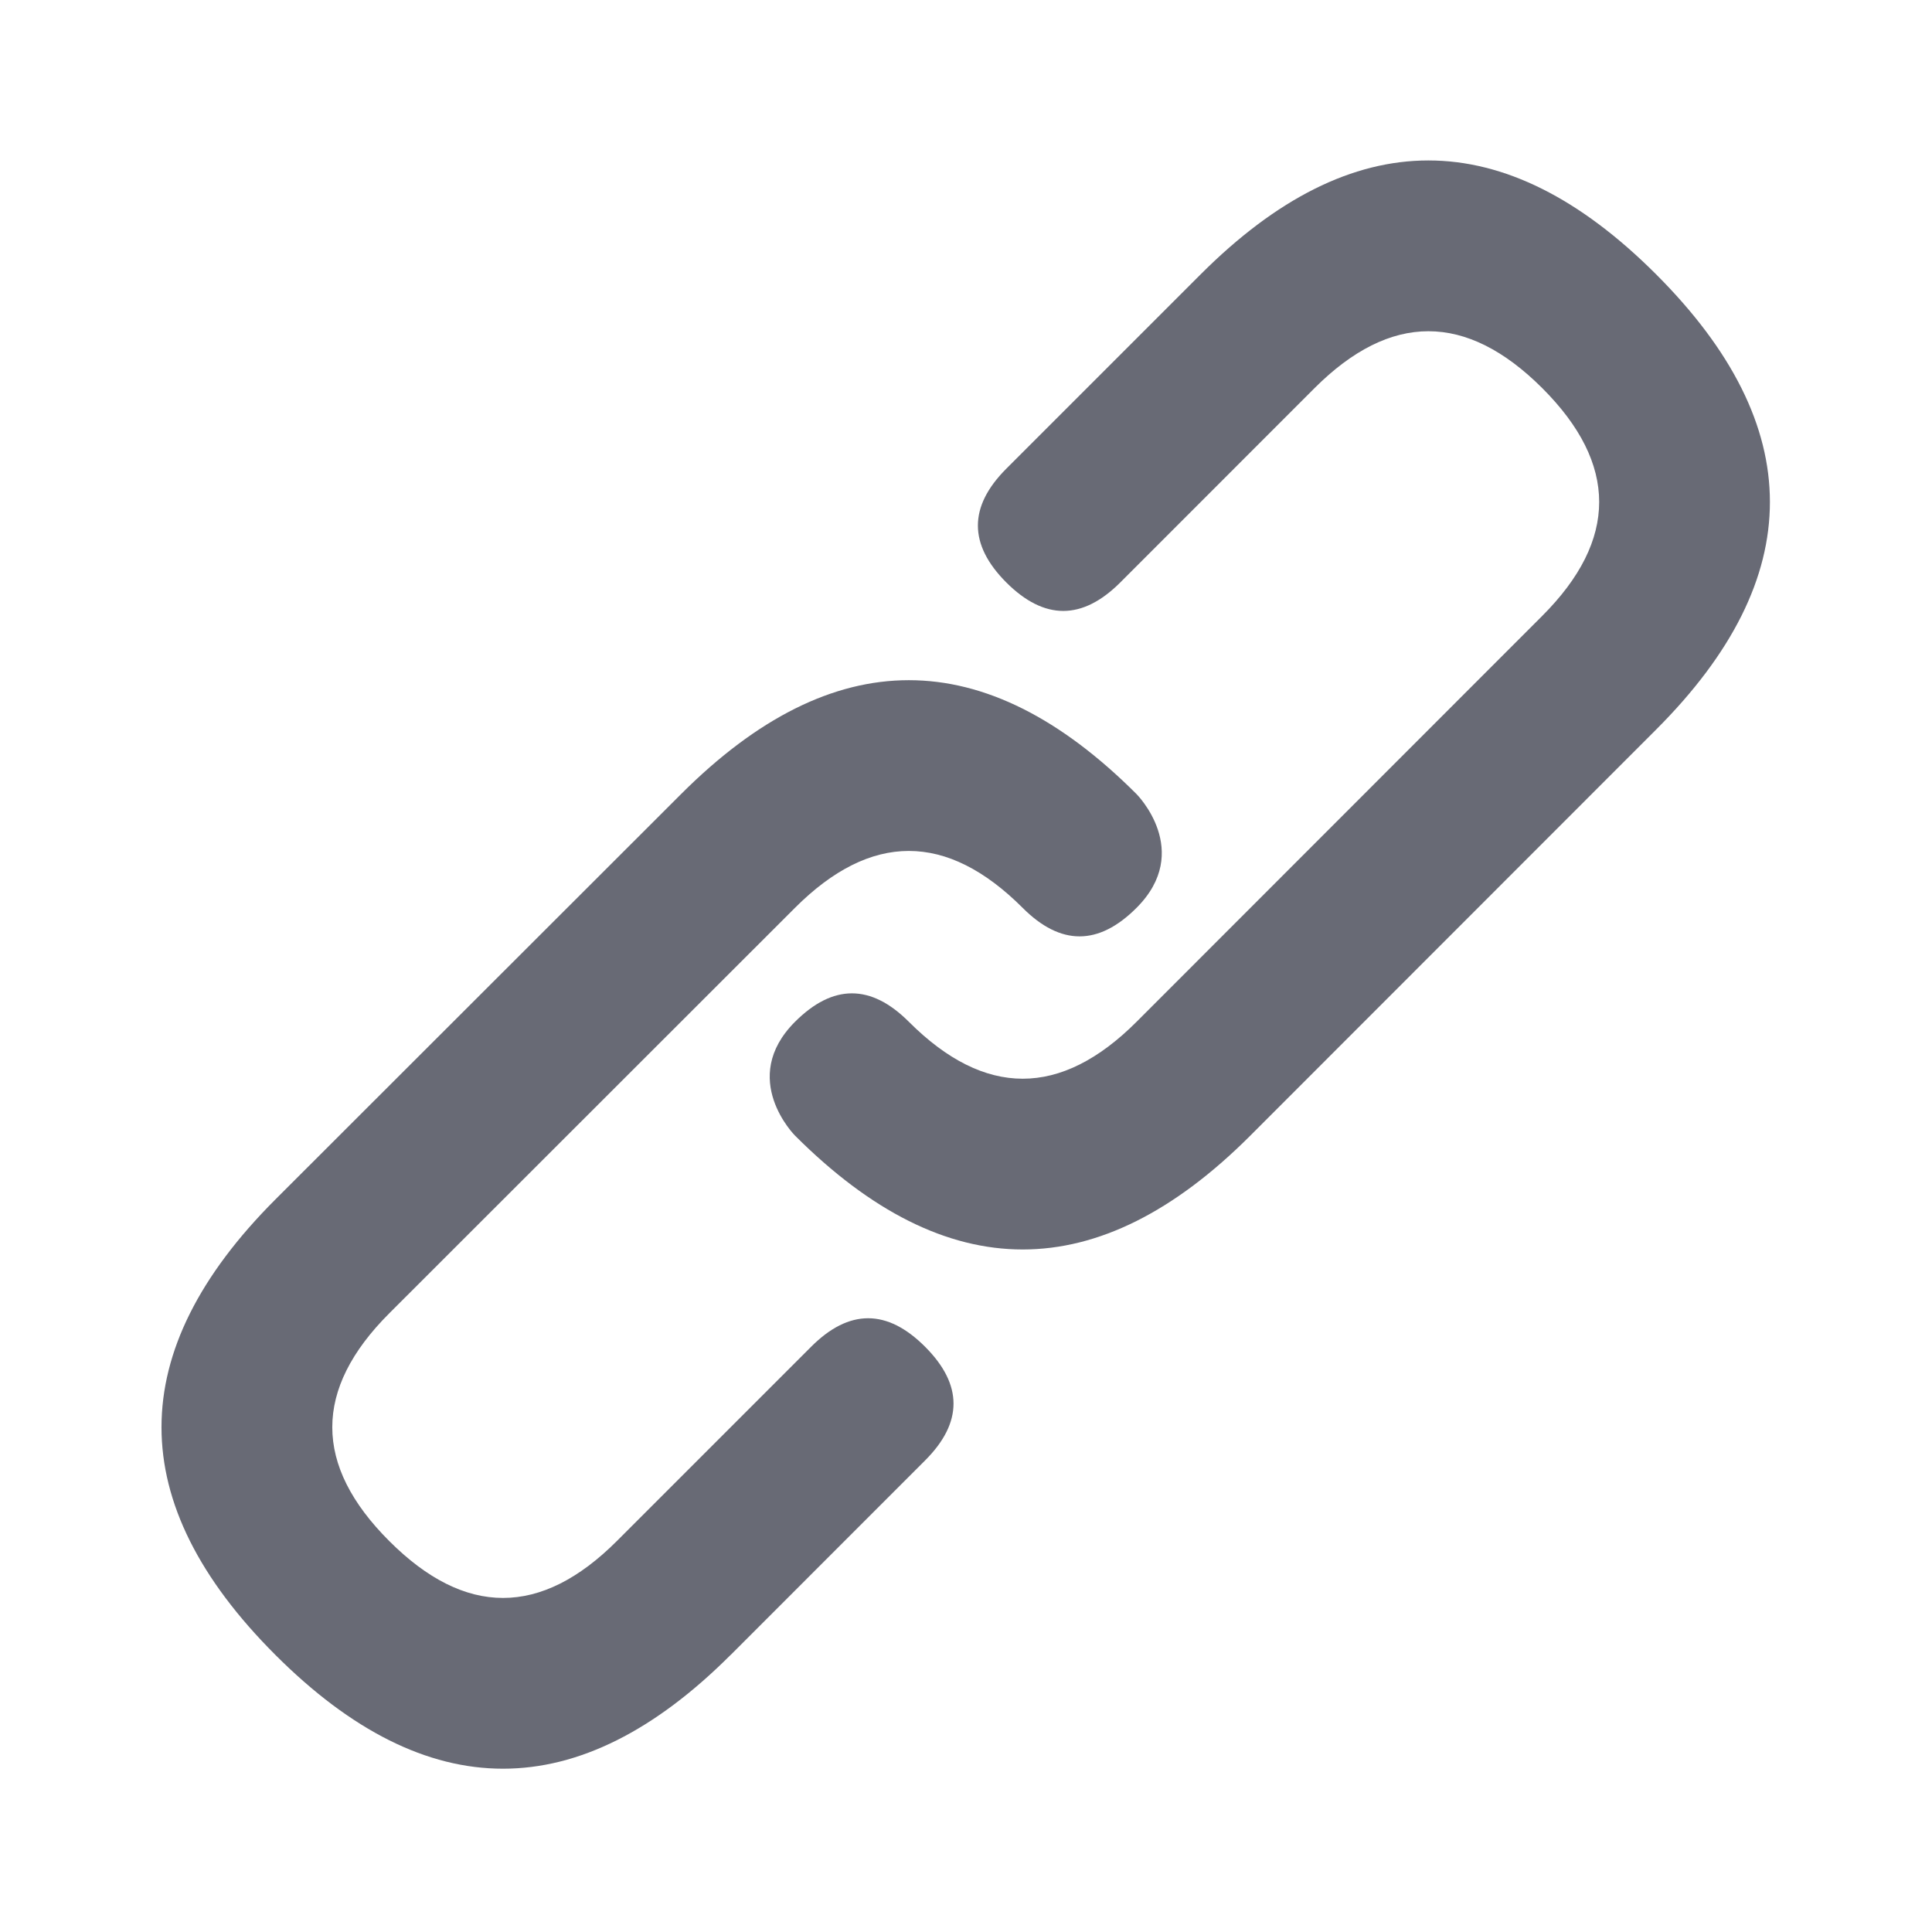 <svg xmlns="http://www.w3.org/2000/svg" width="24" height="24" viewBox="0 0 24 24">
    <path fill="#686A75" fill-rule="evenodd" d="M14.916 3.407c1.885-1.885 3.77-1.885 5.656 0 1.886 1.886 1.886 3.772 0 5.657l-5.04 5.043c-1.885 1.886-3.77 1.886-5.656 0 0 0-.707-.707 0-1.414.471-.471.943-.471 1.414 0 .943.943 1.886.943 2.829 0l5.04-5.043c.942-.943.942-1.886 0-2.828-.944-.943-1.886-.943-2.83 0l-2.413 2.414c-.472.471-.943.471-1.415 0-.471-.472-.471-.943 0-1.414l2.415-2.415zm-5.839 17.15c-1.886 1.886-3.771 1.886-5.657 0-1.885-1.885-1.885-3.77 0-5.656l5.041-5.037c1.886-1.886 3.771-1.886 5.657 0 0 0 .707.707 0 1.414-.472.472-.943.472-1.414 0-.943-.943-1.886-.943-2.829 0l-5.04 5.037c-.943.943-.943 1.886 0 2.828.942.943 1.885.943 2.828 0l2.414-2.414c.471-.471.943-.471 1.414 0 .472.472.472.943 0 1.414l-2.414 2.415z"/>
</svg>
